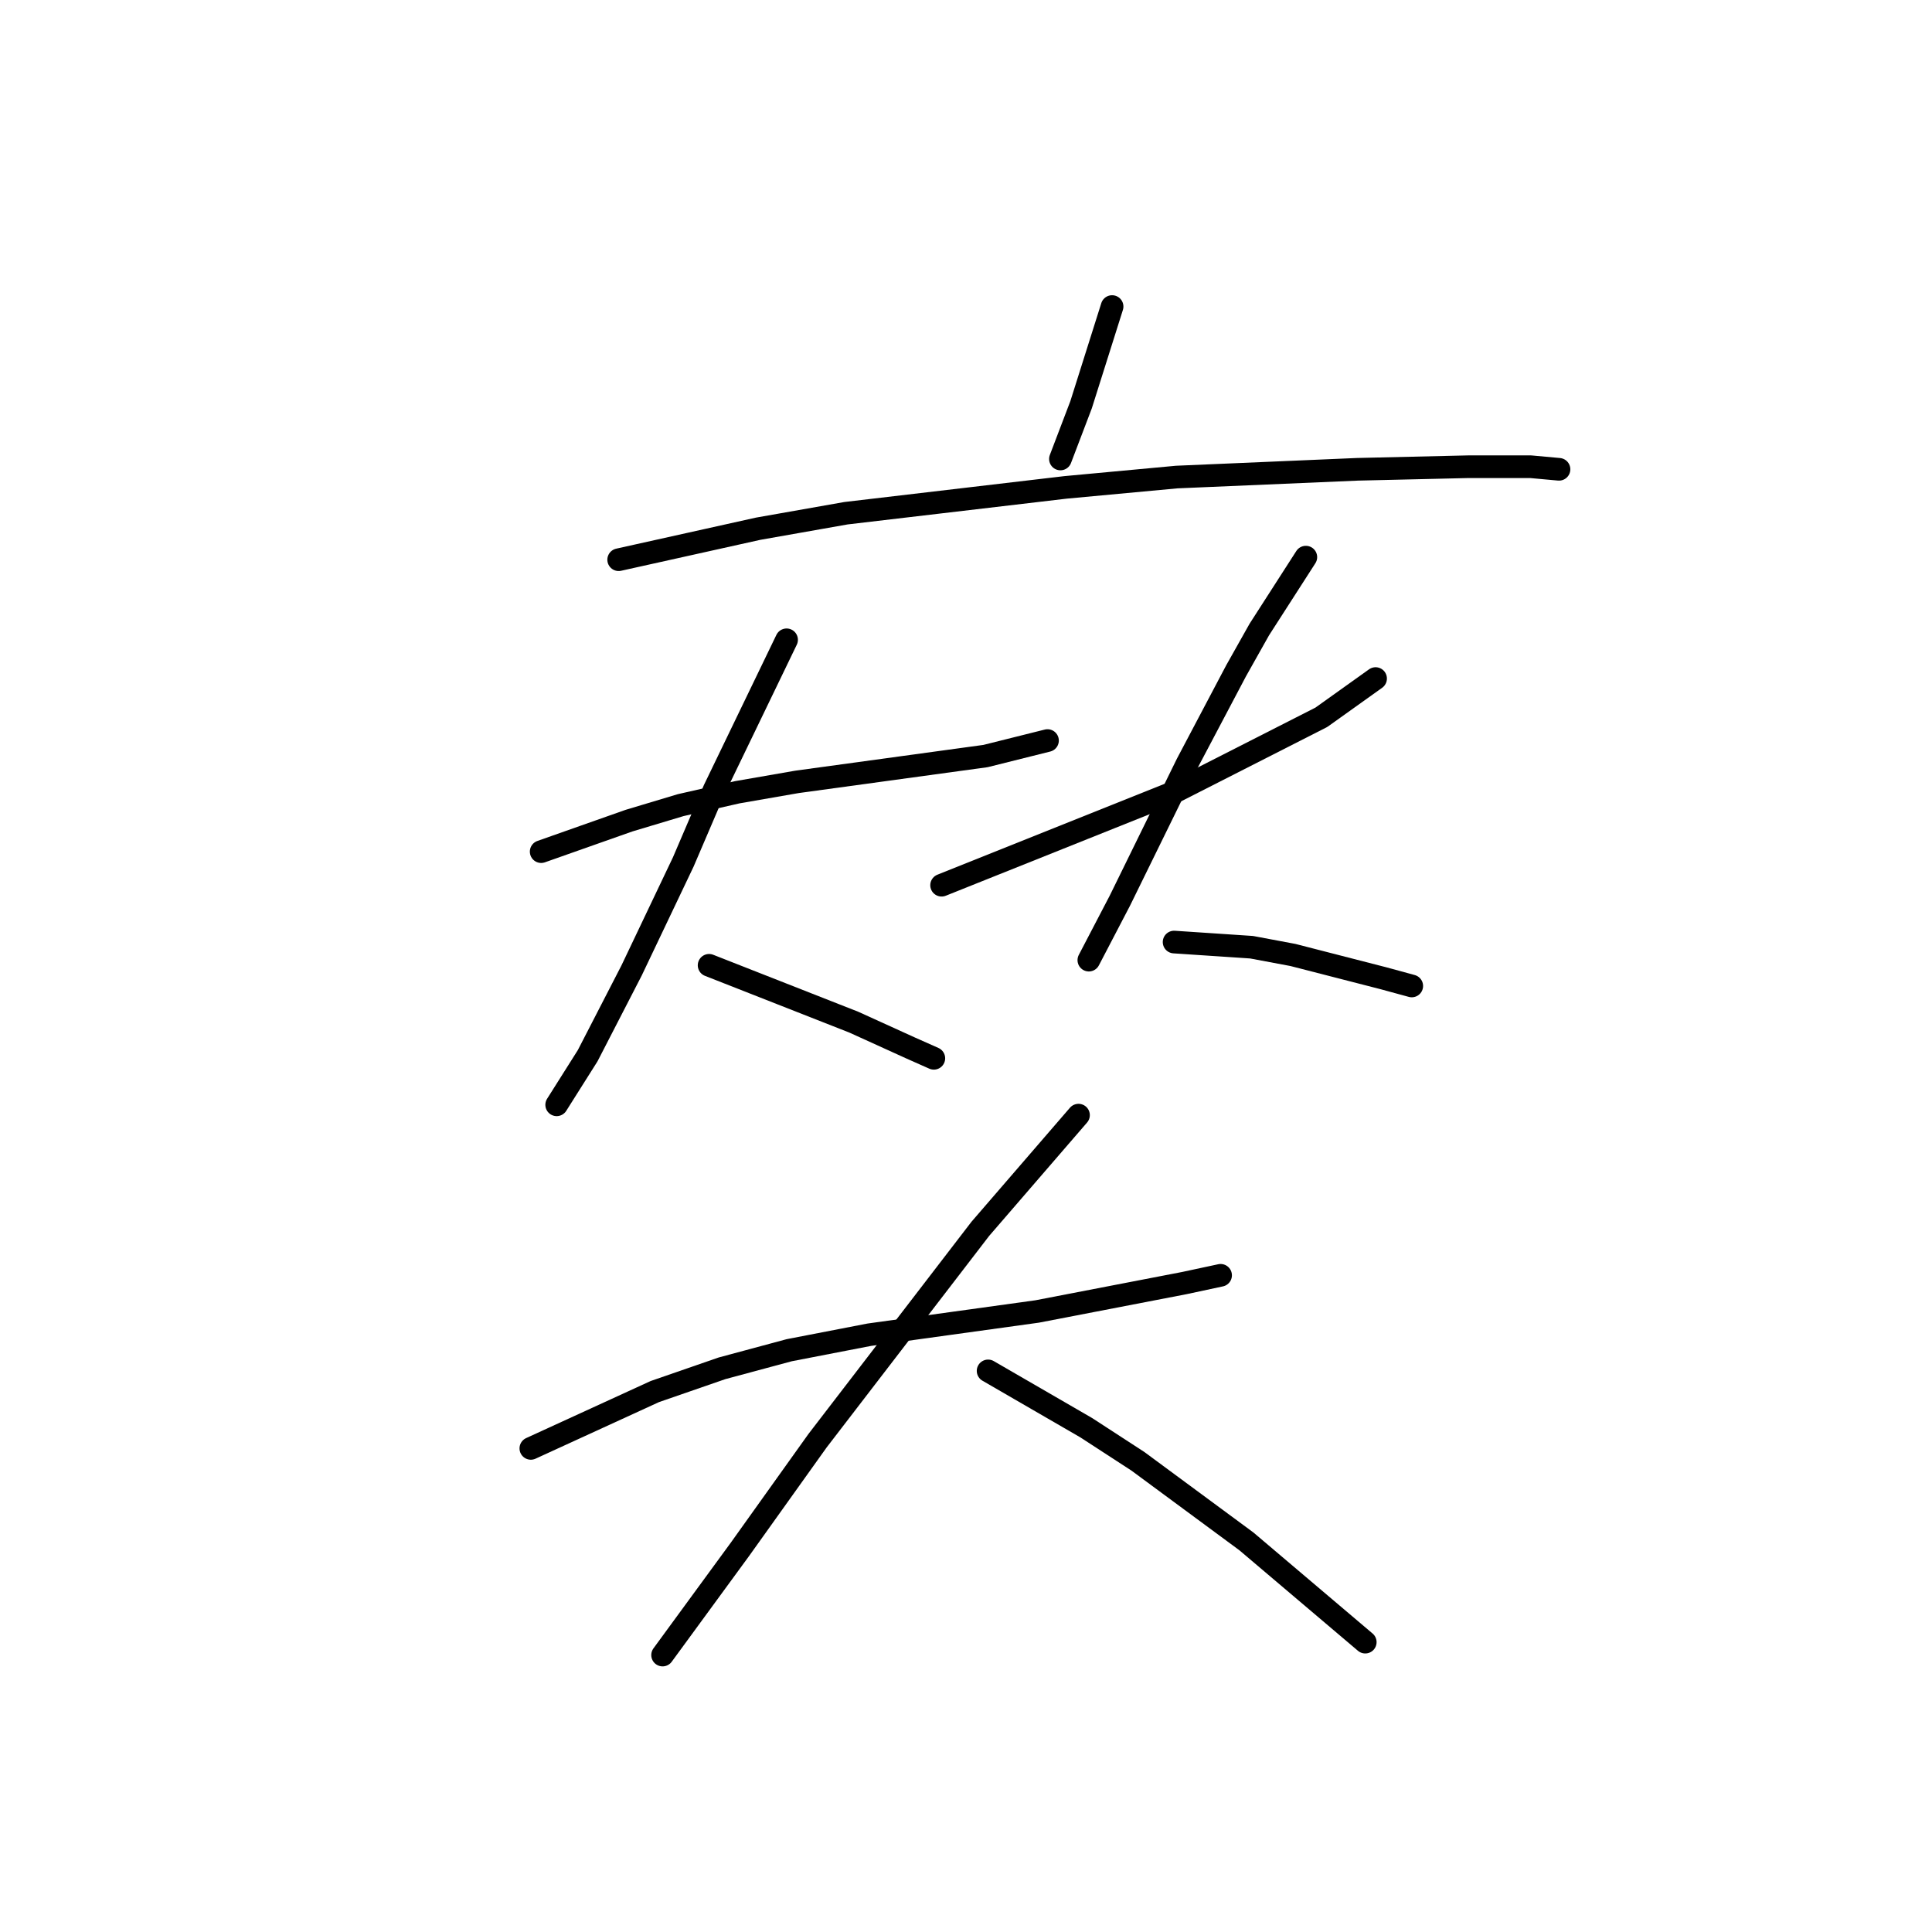 <?xml version="1.0" standalone="no"?>
    <svg width="256" height="256" xmlns="http://www.w3.org/2000/svg" version="1.1">
    <polyline stroke="black" stroke-width="3" stroke-linecap="round" fill="transparent" stroke-linejoin="round" points="147.358 40.619 145.304 47.123 143.25 53.627 140.512 60.816 140.512 60.816 " />
        <polyline stroke="black" stroke-width="3" stroke-linecap="round" fill="transparent" stroke-linejoin="round" points="81.977 74.165 91.219 72.112 100.462 70.058 112.1 68.004 141.196 64.581 155.916 63.212 179.877 62.185 194.596 61.842 202.812 61.842 206.577 62.185 206.577 62.185 " />
        <polyline stroke="black" stroke-width="3" stroke-linecap="round" fill="transparent" stroke-linejoin="round" points="71.708 112.846 77.527 110.792 83.346 108.739 90.192 106.685 97.723 104.973 105.596 103.604 130.585 100.181 138.8 98.127 138.8 98.127 " />
        <polyline stroke="black" stroke-width="3" stroke-linecap="round" fill="transparent" stroke-linejoin="round" points="104.227 84.777 99.435 94.704 94.642 104.631 90.535 114.216 83.689 128.592 77.869 139.889 73.762 146.392 73.762 146.392 " />
        <polyline stroke="black" stroke-width="3" stroke-linecap="round" fill="transparent" stroke-linejoin="round" points="93.958 127.908 103.542 131.673 113.127 135.439 120.658 138.862 123.739 140.231 123.739 140.231 " />
        <polyline stroke="black" stroke-width="3" stroke-linecap="round" fill="transparent" stroke-linejoin="round" points="124.766 117.296 140.169 111.135 155.573 104.973 175.085 95.046 182.273 89.912 182.273 89.912 " />
        <polyline stroke="black" stroke-width="3" stroke-linecap="round" fill="transparent" stroke-linejoin="round" points="173.031 73.823 169.95 78.616 166.869 83.408 163.789 88.885 157.285 101.208 148.385 119.35 144.277 127.223 144.277 127.223 " />
        <polyline stroke="black" stroke-width="3" stroke-linecap="round" fill="transparent" stroke-linejoin="round" points="155.573 124.827 160.708 125.169 165.843 125.512 171.319 126.539 183.3 129.619 187.066 130.646 187.066 130.646 " />
        <polyline stroke="black" stroke-width="3" stroke-linecap="round" fill="transparent" stroke-linejoin="round" points="70.339 191.919 78.554 188.154 86.769 184.389 95.669 181.308 104.569 178.912 115.181 176.858 137.431 173.777 156.943 170.012 161.735 168.985 161.735 168.985 " />
        <polyline stroke="black" stroke-width="3" stroke-linecap="round" fill="transparent" stroke-linejoin="round" points="142.908 147.762 136.404 155.292 129.9 162.823 108.335 190.893 98.066 205.269 87.796 219.304 87.796 219.304 " />
        <polyline stroke="black" stroke-width="3" stroke-linecap="round" fill="transparent" stroke-linejoin="round" points="130.927 181.65 137.431 185.416 143.935 189.181 150.781 193.631 165.158 204.243 180.904 217.593 180.904 217.593 " />
        </svg>